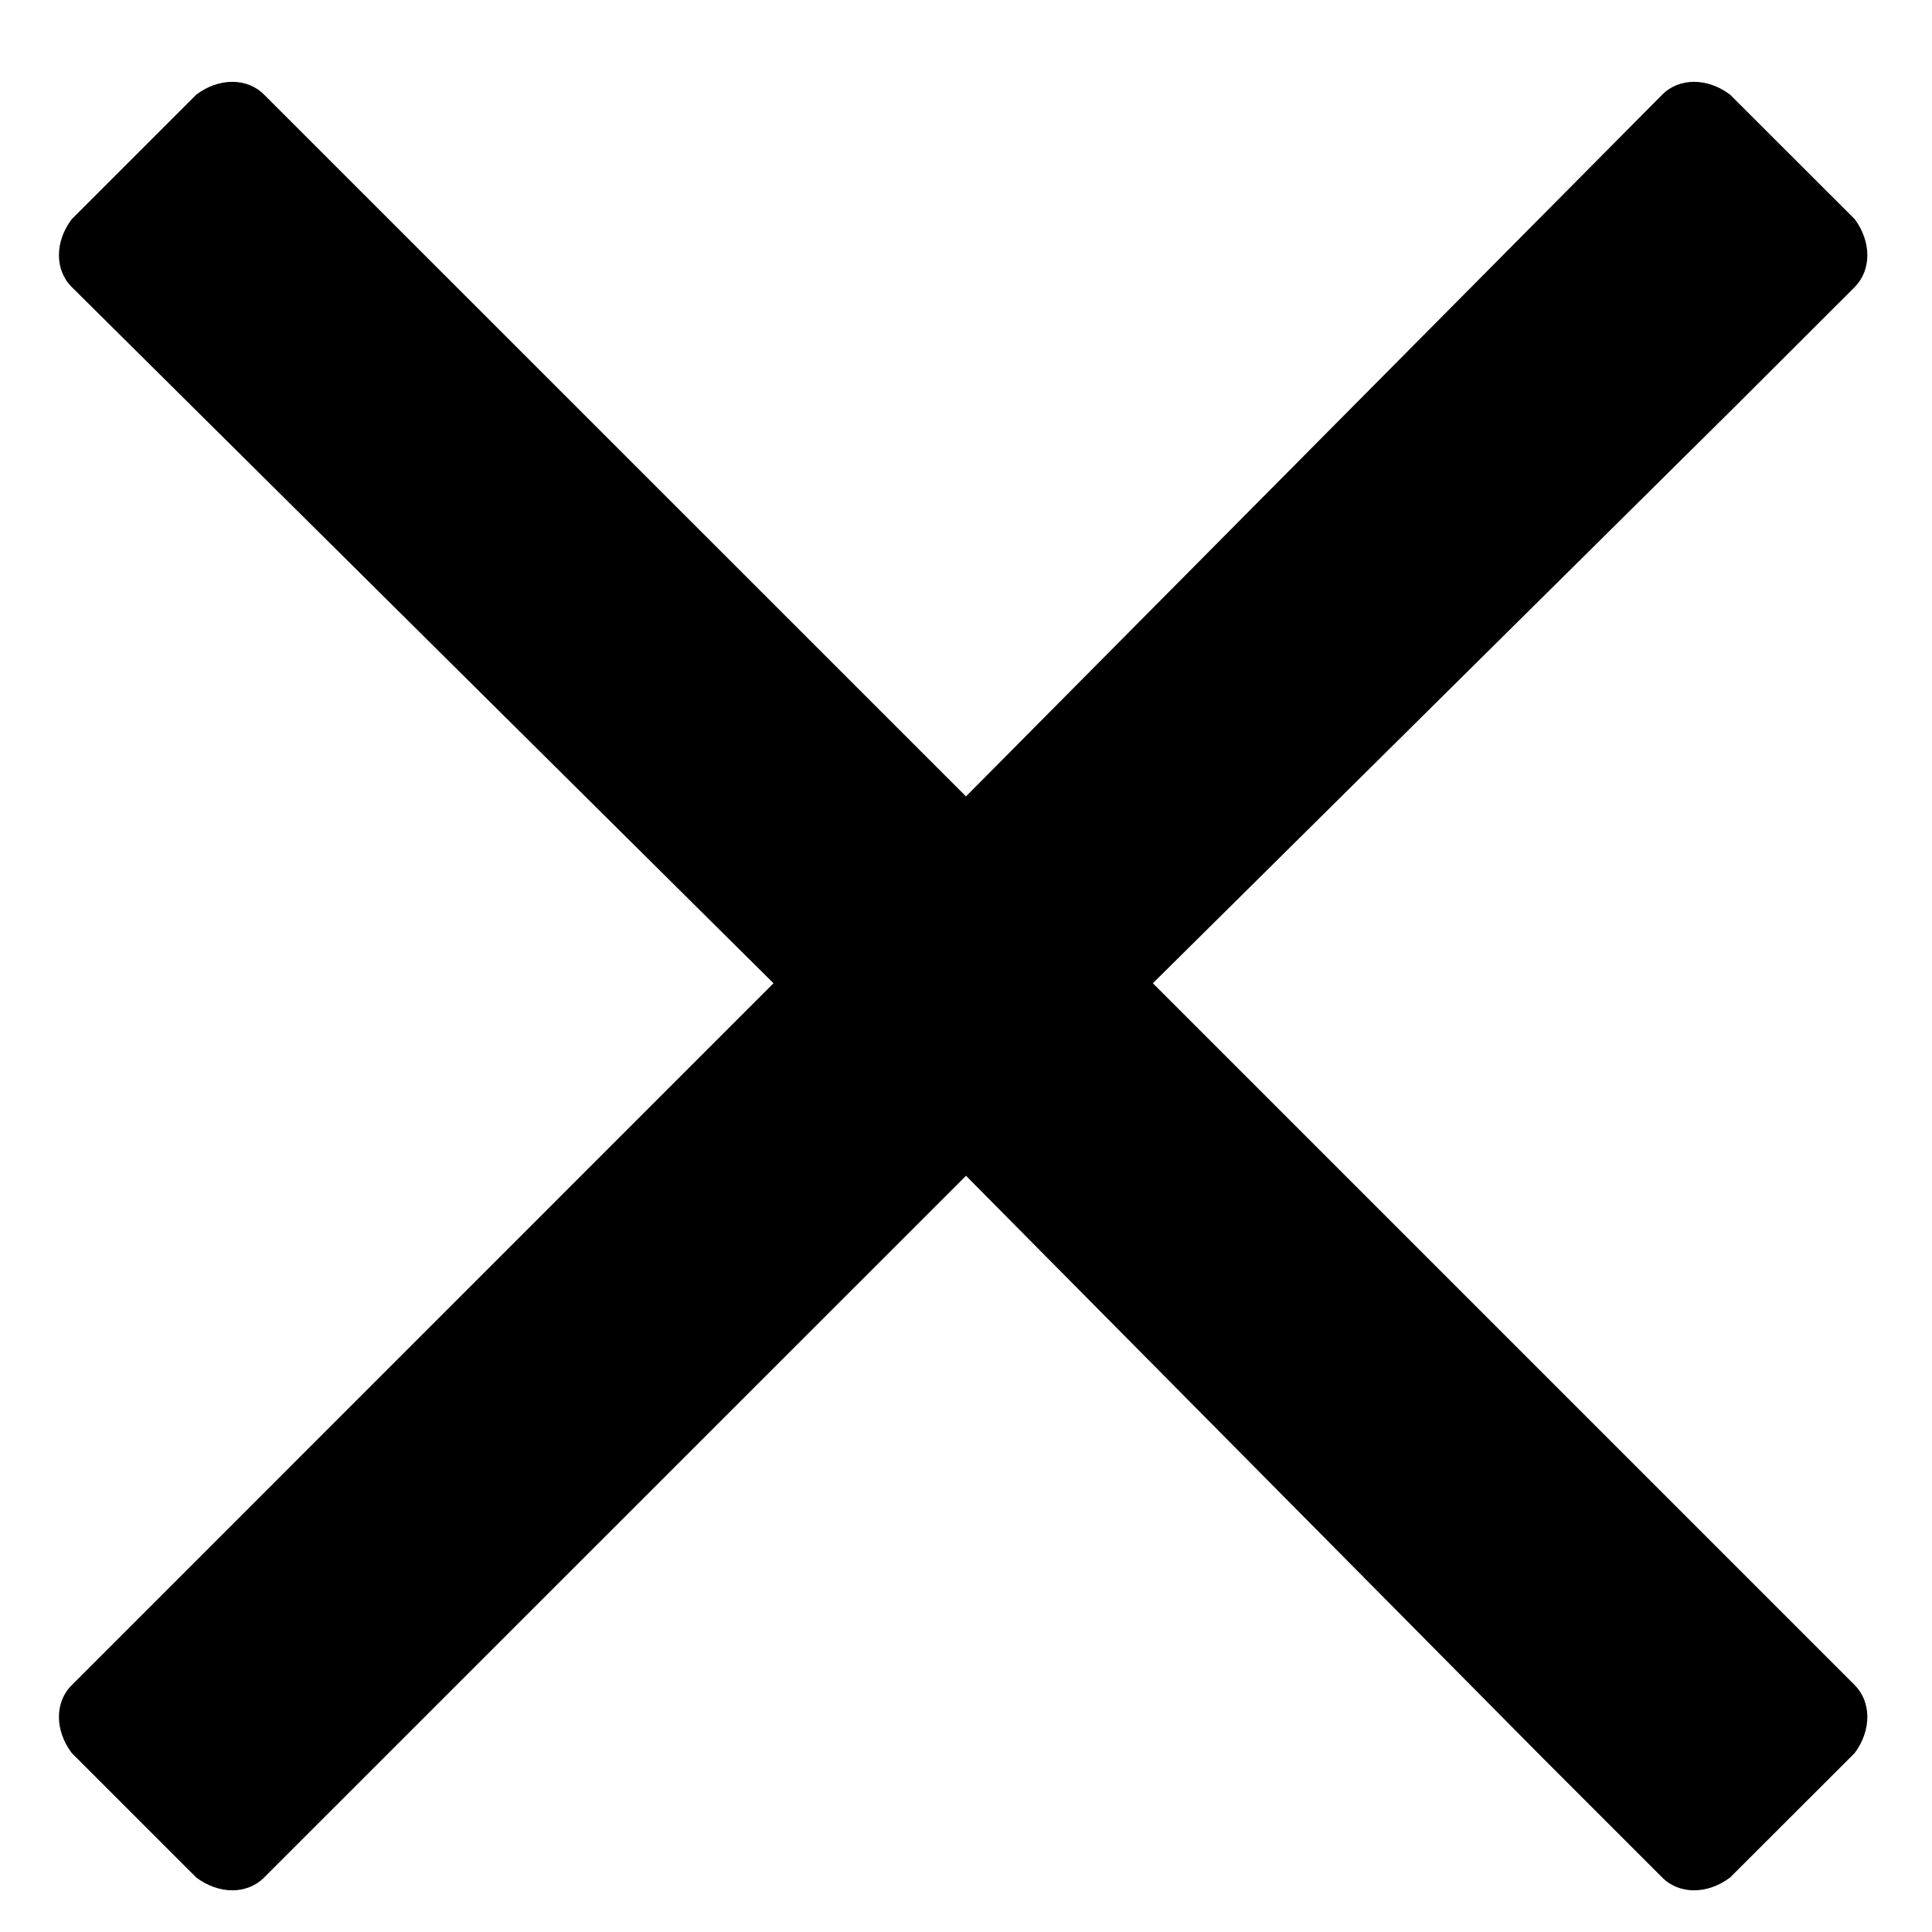 <svg width="14" height="14" viewBox="0 0 14 14" fill="none" xmlns="http://www.w3.org/2000/svg">
<path d="M8.354 7.125L12.578 2.941L13.44 2.08C13.562 1.957 13.562 1.752 13.44 1.588L12.537 0.686C12.373 0.562 12.168 0.562 12.045 0.686L7 5.771L1.914 0.686C1.791 0.562 1.586 0.562 1.422 0.686L0.52 1.588C0.396 1.752 0.396 1.957 0.52 2.08L5.605 7.125L0.52 12.211C0.396 12.334 0.396 12.539 0.52 12.703L1.422 13.605C1.586 13.729 1.791 13.729 1.914 13.605L7 8.52L11.184 12.744L12.045 13.605C12.168 13.729 12.373 13.729 12.537 13.605L13.44 12.703C13.562 12.539 13.562 12.334 13.44 12.211L8.354 7.125Z" fill="black"/>
</svg>
